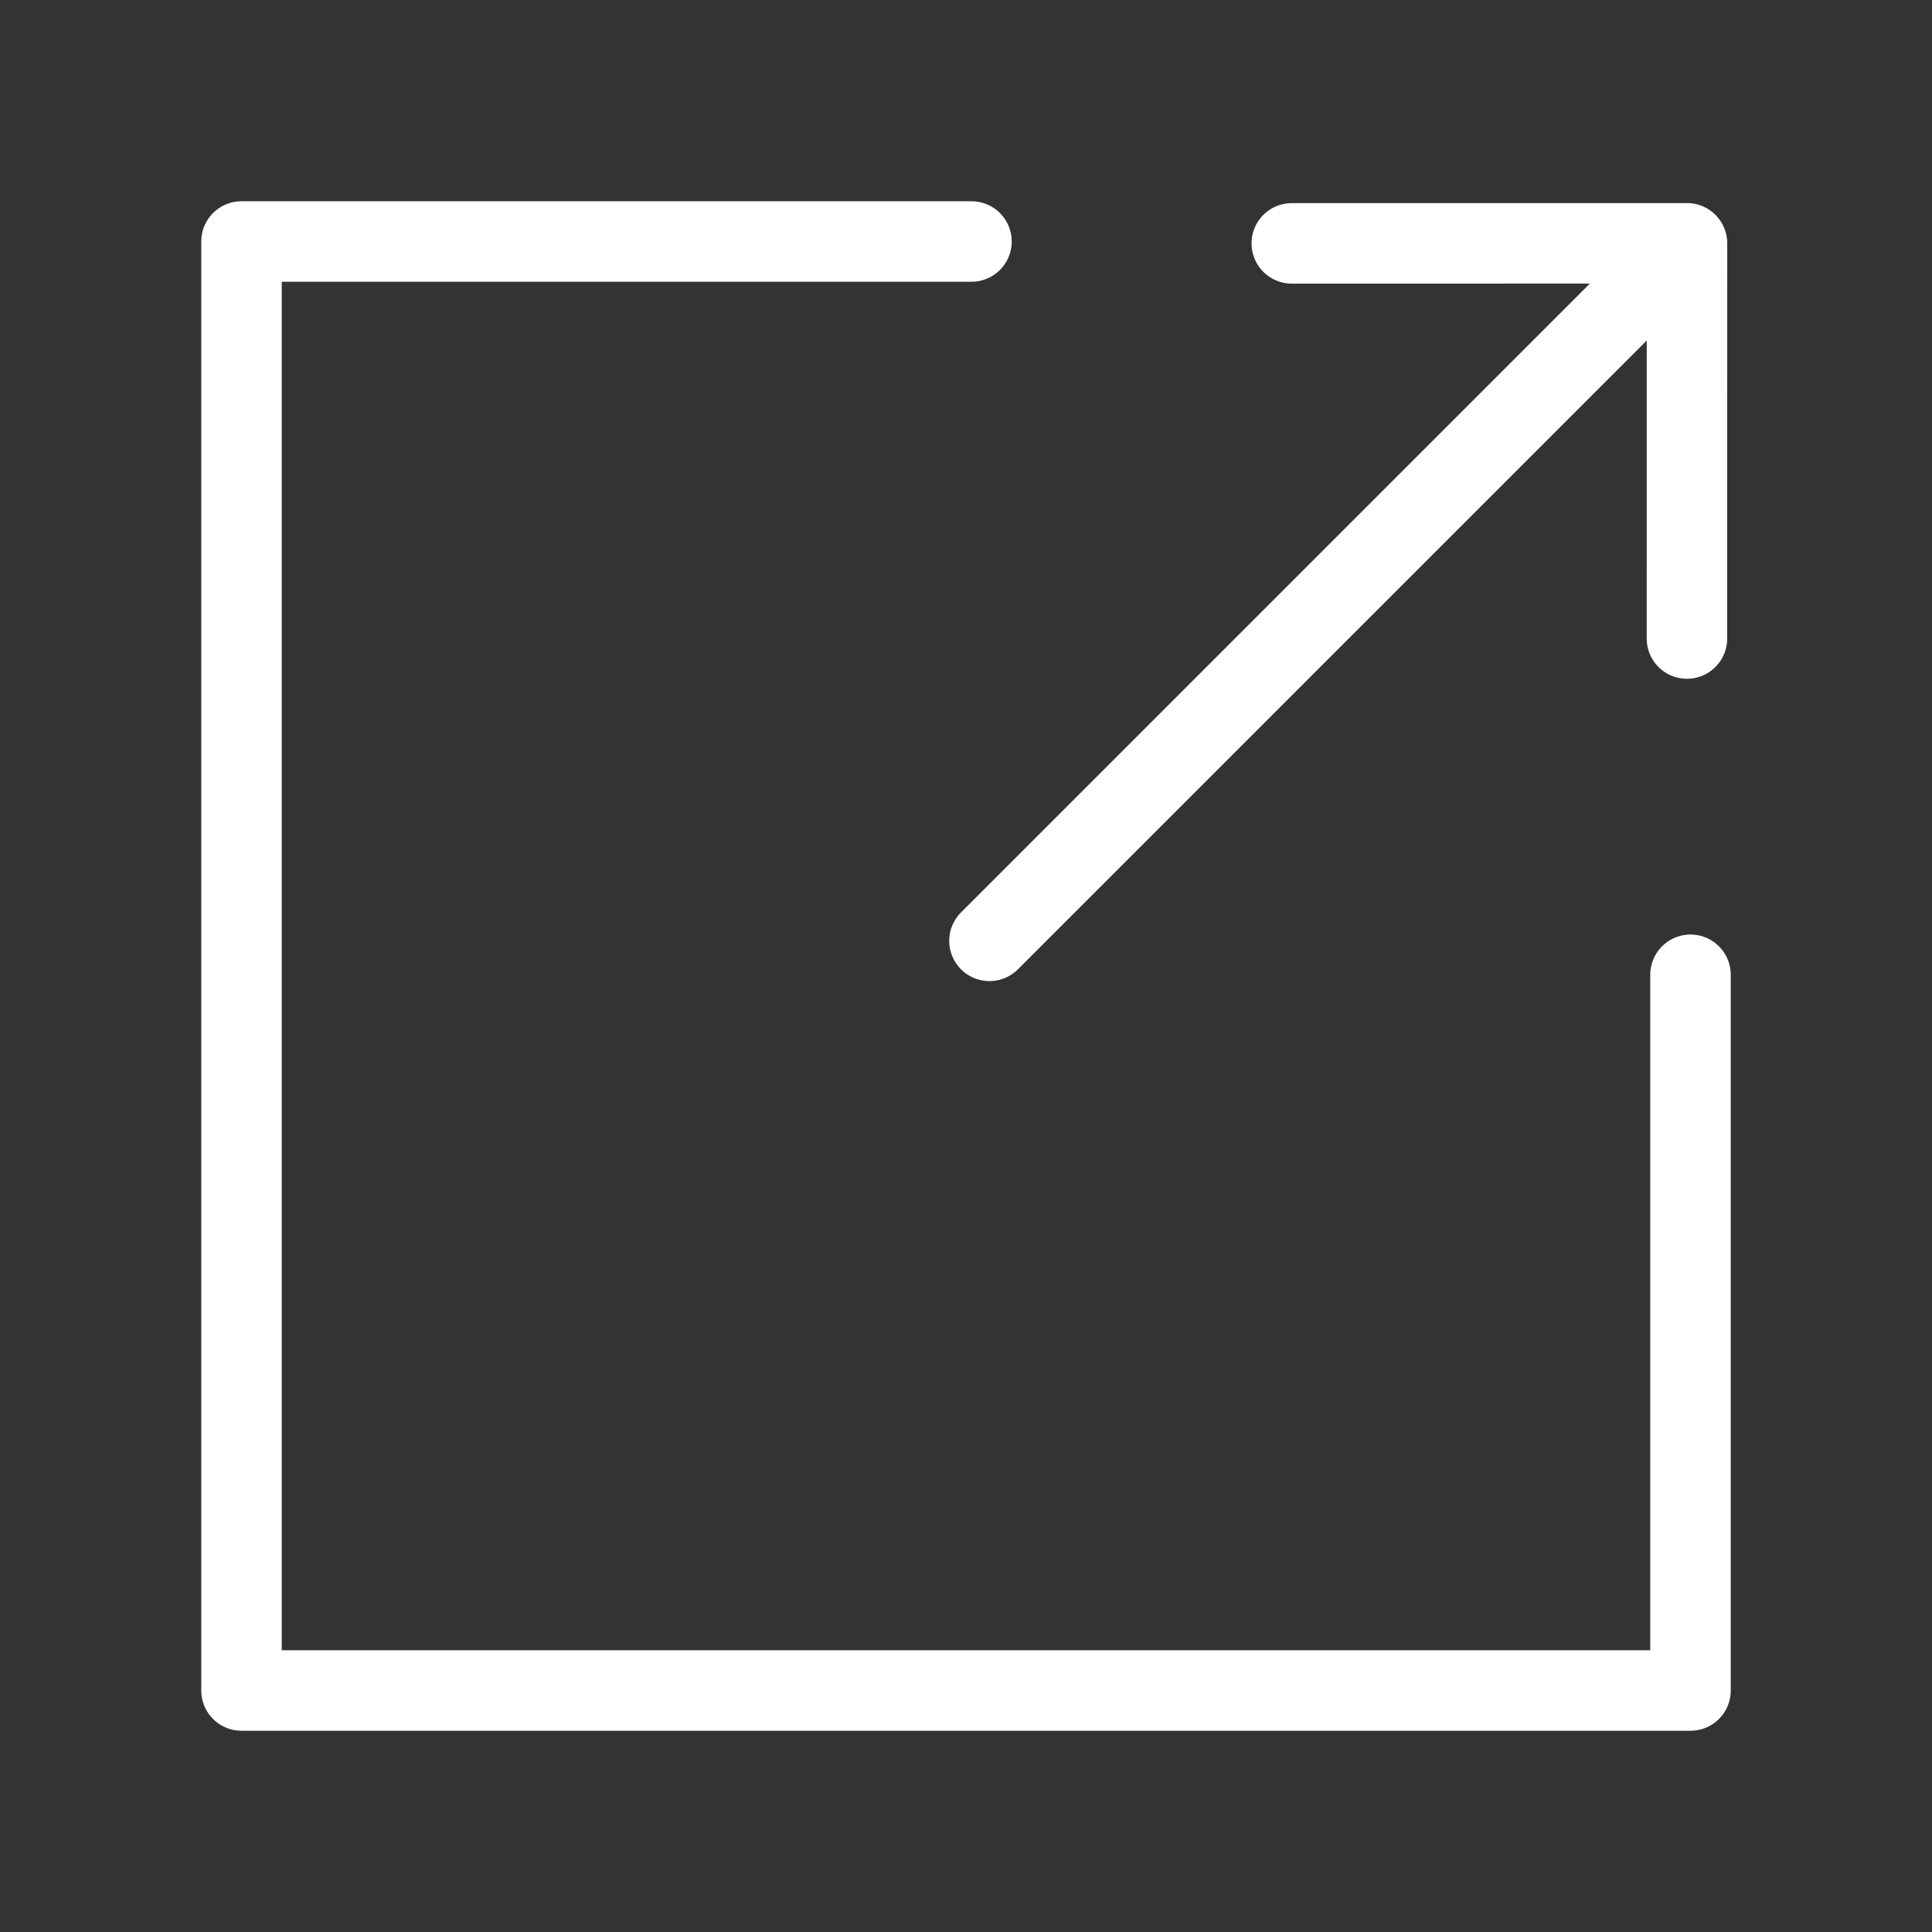 <?xml version="1.0" encoding="UTF-8"?>
<svg width="15px" height="15px" viewBox="0 0 24 24" version="1.1" xmlns="http://www.w3.org/2000/svg" xmlns:xlink="http://www.w3.org/1999/xlink">
    <rect x="0" y="0" width="24" height="24" fill="#333333" stroke="none"/>
    <title>Icons / return</title>
    <g id="Icons-/-return" stroke="none" stroke-width="1" fill="none" fill-rule="evenodd" stroke-linecap="round" stroke-linejoin="round">
        <path d="M22.751,7.355 L10.497,7.355 M19.279,3.884 L22.751,7.355 L19.279,10.826" id="Icon" stroke="#FFFFFF" transform="translate(16.624, 7.355) rotate(-45) translate(-16.624, -7.355) "></path>
        <polyline id="Combined-Shape" stroke="#FFFFFF" points="21 12.109 21 21 3 21 3 3 12.068 3"></polyline>
    </g>
</svg>
